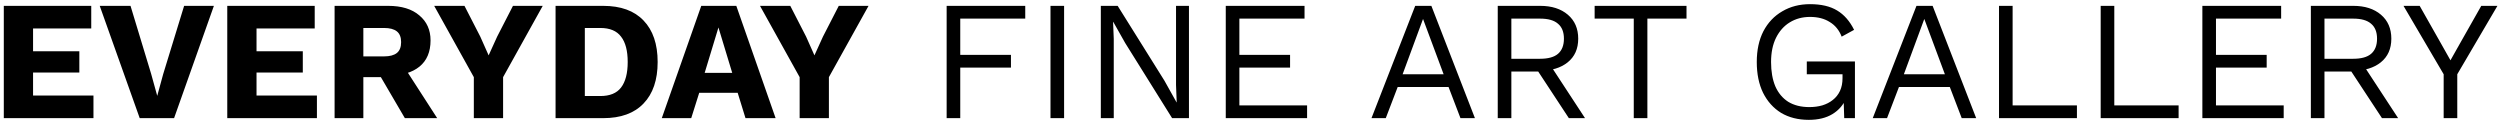 <svg width="529" height="26" viewBox="0 0 529 26" fill="none" xmlns="http://www.w3.org/2000/svg">
<path d="M0.804 25V1.24H19.308V6.028H6.996V10.852H16.788V15.352H6.996V20.212H19.776V25H0.804ZM45.259 1.24L36.835 25H29.563L21.103 1.24H27.619L31.975 15.604L33.271 20.284L34.531 15.676L38.959 1.24H45.259ZM48.089 25V1.24H66.593V6.028H54.281V10.852H64.073V15.352H54.281V20.212H67.061V25H48.089ZM82.14 1.24C84.972 1.24 87.168 1.912 88.728 3.256C90.312 4.576 91.104 6.34 91.104 8.548C91.104 10.972 90.324 12.82 88.764 14.092C87.204 15.364 85.008 16 82.176 16L81.6 16.324H76.884V25H70.8V1.24H82.14ZM81.276 11.932C82.476 11.932 83.376 11.692 83.976 11.212C84.576 10.732 84.876 9.964 84.876 8.908C84.876 7.876 84.576 7.12 83.976 6.64C83.376 6.16 82.476 5.92 81.276 5.92H76.884V11.932H81.276ZM84.912 13.228L92.508 25H85.668L79.584 14.596L84.912 13.228ZM114.843 1.24L106.455 16.324V25H100.263V16.324L91.875 1.24H98.283L101.631 7.756L103.395 11.716L105.195 7.756L108.543 1.24H114.843ZM127.638 1.24C131.358 1.24 134.202 2.272 136.17 4.336C138.162 6.4 139.158 9.328 139.158 13.12C139.158 16.912 138.162 19.84 136.17 21.904C134.202 23.968 131.358 25 127.638 25H117.558V1.24H127.638ZM127.026 20.32C129.042 20.32 130.506 19.72 131.418 18.52C132.354 17.296 132.822 15.496 132.822 13.12C132.822 10.744 132.354 8.956 131.418 7.756C130.506 6.532 129.042 5.92 127.026 5.92H123.75V20.32H127.026ZM164.119 25H157.747L156.091 19.636H147.955L146.263 25H140.035L148.387 1.24H155.803L164.119 25ZM149.107 15.424H154.939L152.023 5.812L149.107 15.424ZM183.784 1.24L175.396 16.324V25H169.204V16.324L160.816 1.24H167.224L170.572 7.756L172.336 11.716L174.136 7.756L177.484 1.24H183.784ZM216.942 3.94H203.19V11.608H213.918V14.308H203.19V25H200.31V1.24H216.942V3.94ZM225.163 1.24V25H222.283V1.24H225.163ZM251.583 1.24V25H248.019L238.083 9.088L235.563 4.624H235.527L235.671 8.224V25H232.935V1.24H236.499L246.399 17.08L248.955 21.652H248.991L248.847 18.016V1.24H251.583ZM259.372 25V1.24H276.04V3.94H262.252V11.608H272.98V14.308H262.252V22.3H276.58V25H259.372ZM312.094 25H309.034L306.514 18.412H295.75L293.23 25H290.206L299.458 1.24H302.878L312.094 25ZM296.794 15.712H305.47L301.114 4.012L296.794 15.712ZM325.923 1.24C328.347 1.24 330.291 1.864 331.755 3.112C333.219 4.36 333.951 6.052 333.951 8.188C333.951 10.324 333.207 11.992 331.719 13.192C330.255 14.368 328.311 14.956 325.887 14.956L325.635 15.136H319.803V25H316.923V1.24H325.923ZM325.887 12.436C327.591 12.436 328.851 12.088 329.667 11.392C330.507 10.672 330.927 9.604 330.927 8.188C330.927 6.772 330.507 5.716 329.667 5.02C328.851 4.3 327.591 3.94 325.887 3.94H319.803V12.436H325.887ZM327.543 13.012L335.391 25H331.971L325.131 14.596L327.543 13.012ZM356.865 1.24V3.94H348.585V25H345.705V3.94H337.425V1.24H356.865ZM382.749 25.36C380.493 25.36 378.537 24.868 376.881 23.884C375.249 22.876 373.977 21.46 373.065 19.636C372.177 17.812 371.733 15.64 371.733 13.12C371.733 10.6 372.201 8.428 373.137 6.604C374.097 4.78 375.429 3.376 377.133 2.392C378.837 1.384 380.793 0.88 383.001 0.88C385.353 0.88 387.261 1.324 388.725 2.212C390.213 3.1 391.413 4.468 392.325 6.316L389.697 7.756C389.169 6.388 388.329 5.356 387.177 4.66C386.049 3.94 384.657 3.58 383.001 3.58C381.393 3.58 379.965 3.964 378.717 4.732C377.493 5.476 376.521 6.568 375.801 8.008C375.105 9.424 374.757 11.128 374.757 13.12C374.757 15.112 375.057 16.828 375.657 18.268C376.281 19.684 377.193 20.776 378.393 21.544C379.617 22.288 381.105 22.66 382.857 22.66C383.841 22.66 384.753 22.54 385.593 22.3C386.457 22.036 387.201 21.652 387.825 21.148C388.473 20.644 388.977 20.008 389.337 19.24C389.697 18.472 389.877 17.572 389.877 16.54V15.712H382.317V13.012H392.505V25H390.237L390.093 20.572L390.705 20.68C390.081 22.168 389.097 23.32 387.753 24.136C386.409 24.952 384.741 25.36 382.749 25.36ZM418.16 25H415.1L412.58 18.412H401.816L399.296 25H396.272L405.524 1.24H408.944L418.16 25ZM402.86 15.712H411.536L407.18 4.012L402.86 15.712ZM425.87 22.3H439.478V25H422.99V1.24H425.87V22.3ZM447.385 22.3H460.993V25H444.505V1.24H447.385V22.3ZM466.021 25V1.24H482.689V3.94H468.901V11.608H479.629V14.308H468.901V22.3H483.229V25H466.021ZM497.978 1.24C500.402 1.24 502.346 1.864 503.81 3.112C505.274 4.36 506.006 6.052 506.006 8.188C506.006 10.324 505.262 11.992 503.774 13.192C502.31 14.368 500.366 14.956 497.942 14.956L497.69 15.136H491.858V25H488.978V1.24H497.978ZM497.942 12.436C499.646 12.436 500.906 12.088 501.722 11.392C502.562 10.672 502.982 9.604 502.982 8.188C502.982 6.772 502.562 5.716 501.722 5.02C500.906 4.3 499.646 3.94 497.942 3.94H491.858V12.436H497.942ZM499.598 13.012L507.446 25H504.026L497.186 14.596L499.598 13.012ZM528.455 1.24L519.959 15.712V25H517.079V15.712L508.583 1.24H512.003L516.611 9.376L518.519 12.76L520.427 9.376L525.035 1.24H528.455Z" fill="black"/>
</svg>
